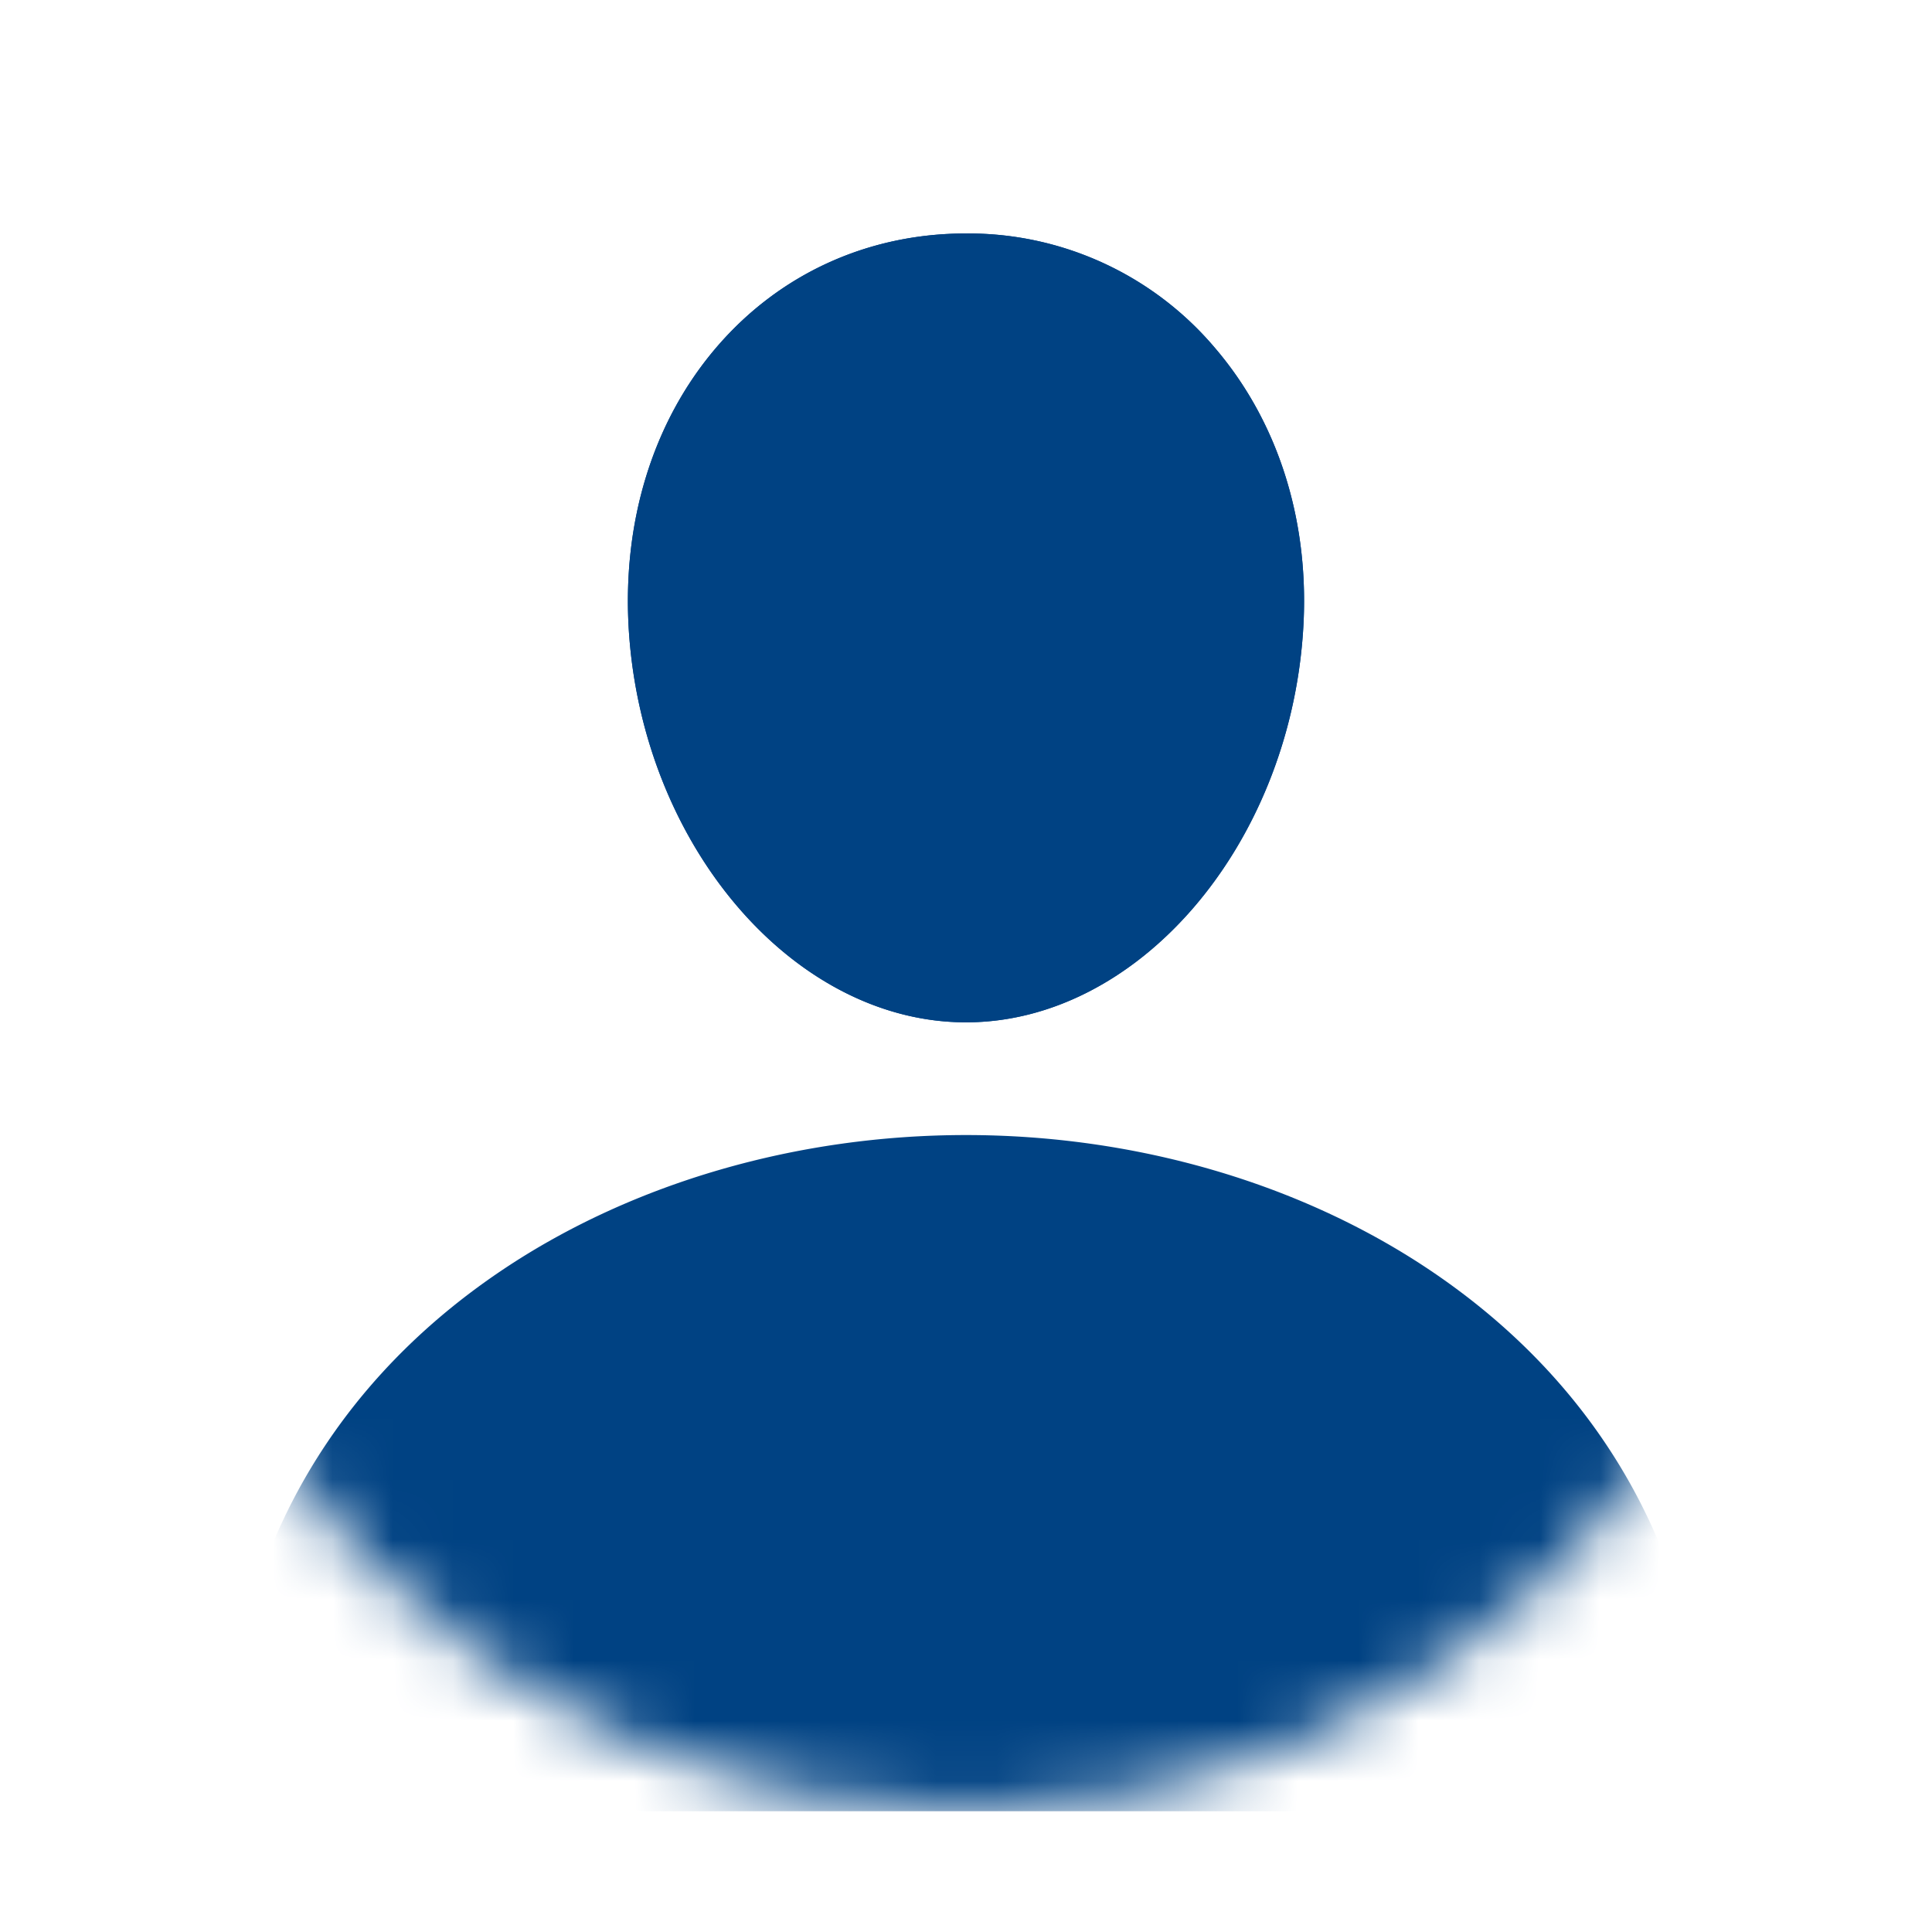 <svg width="32" height="32" viewBox="0 0 32 32" fill="none" xmlns="http://www.w3.org/2000/svg"><mask id="a" style="mask-type:alpha" maskUnits="userSpaceOnUse" x="2" y="2" width="28" height="28"><circle cx="16" cy="16" r="14" fill="#fff"/></mask><g mask="url(#a)" fill="#004283"><path d="M20.127 5.767A5.35 5.35 0 0 0 16 3.867c-1.624 0-3.092.67-4.135 1.888-1.055 1.232-1.568 2.906-1.448 4.713.24 3.565 2.744 6.465 5.583 6.465s5.34-2.9 5.582-6.464c.123-1.791-.394-3.461-1.455-4.702M26.266 30H5.734a1.8 1.8 0 0 1-1.412-.65c-.38-.453-.532-1.072-.419-1.698.493-2.73 2.029-5.025 4.444-6.635C10.492 19.587 13.21 18.8 16 18.8s5.508.787 7.653 2.217c2.415 1.61 3.952 3.904 4.444 6.635.113.626-.04 1.245-.419 1.698a1.8 1.8 0 0 1-1.412.65"/></g><path d="M20.127 5.767A5.35 5.35 0 0 0 16 3.867c-1.624 0-3.092.67-4.135 1.888-1.055 1.232-1.568 2.906-1.448 4.713.24 3.565 2.744 6.465 5.583 6.465s5.34-2.9 5.582-6.464c.123-1.791-.394-3.461-1.455-4.702" fill="#004283"/></svg>